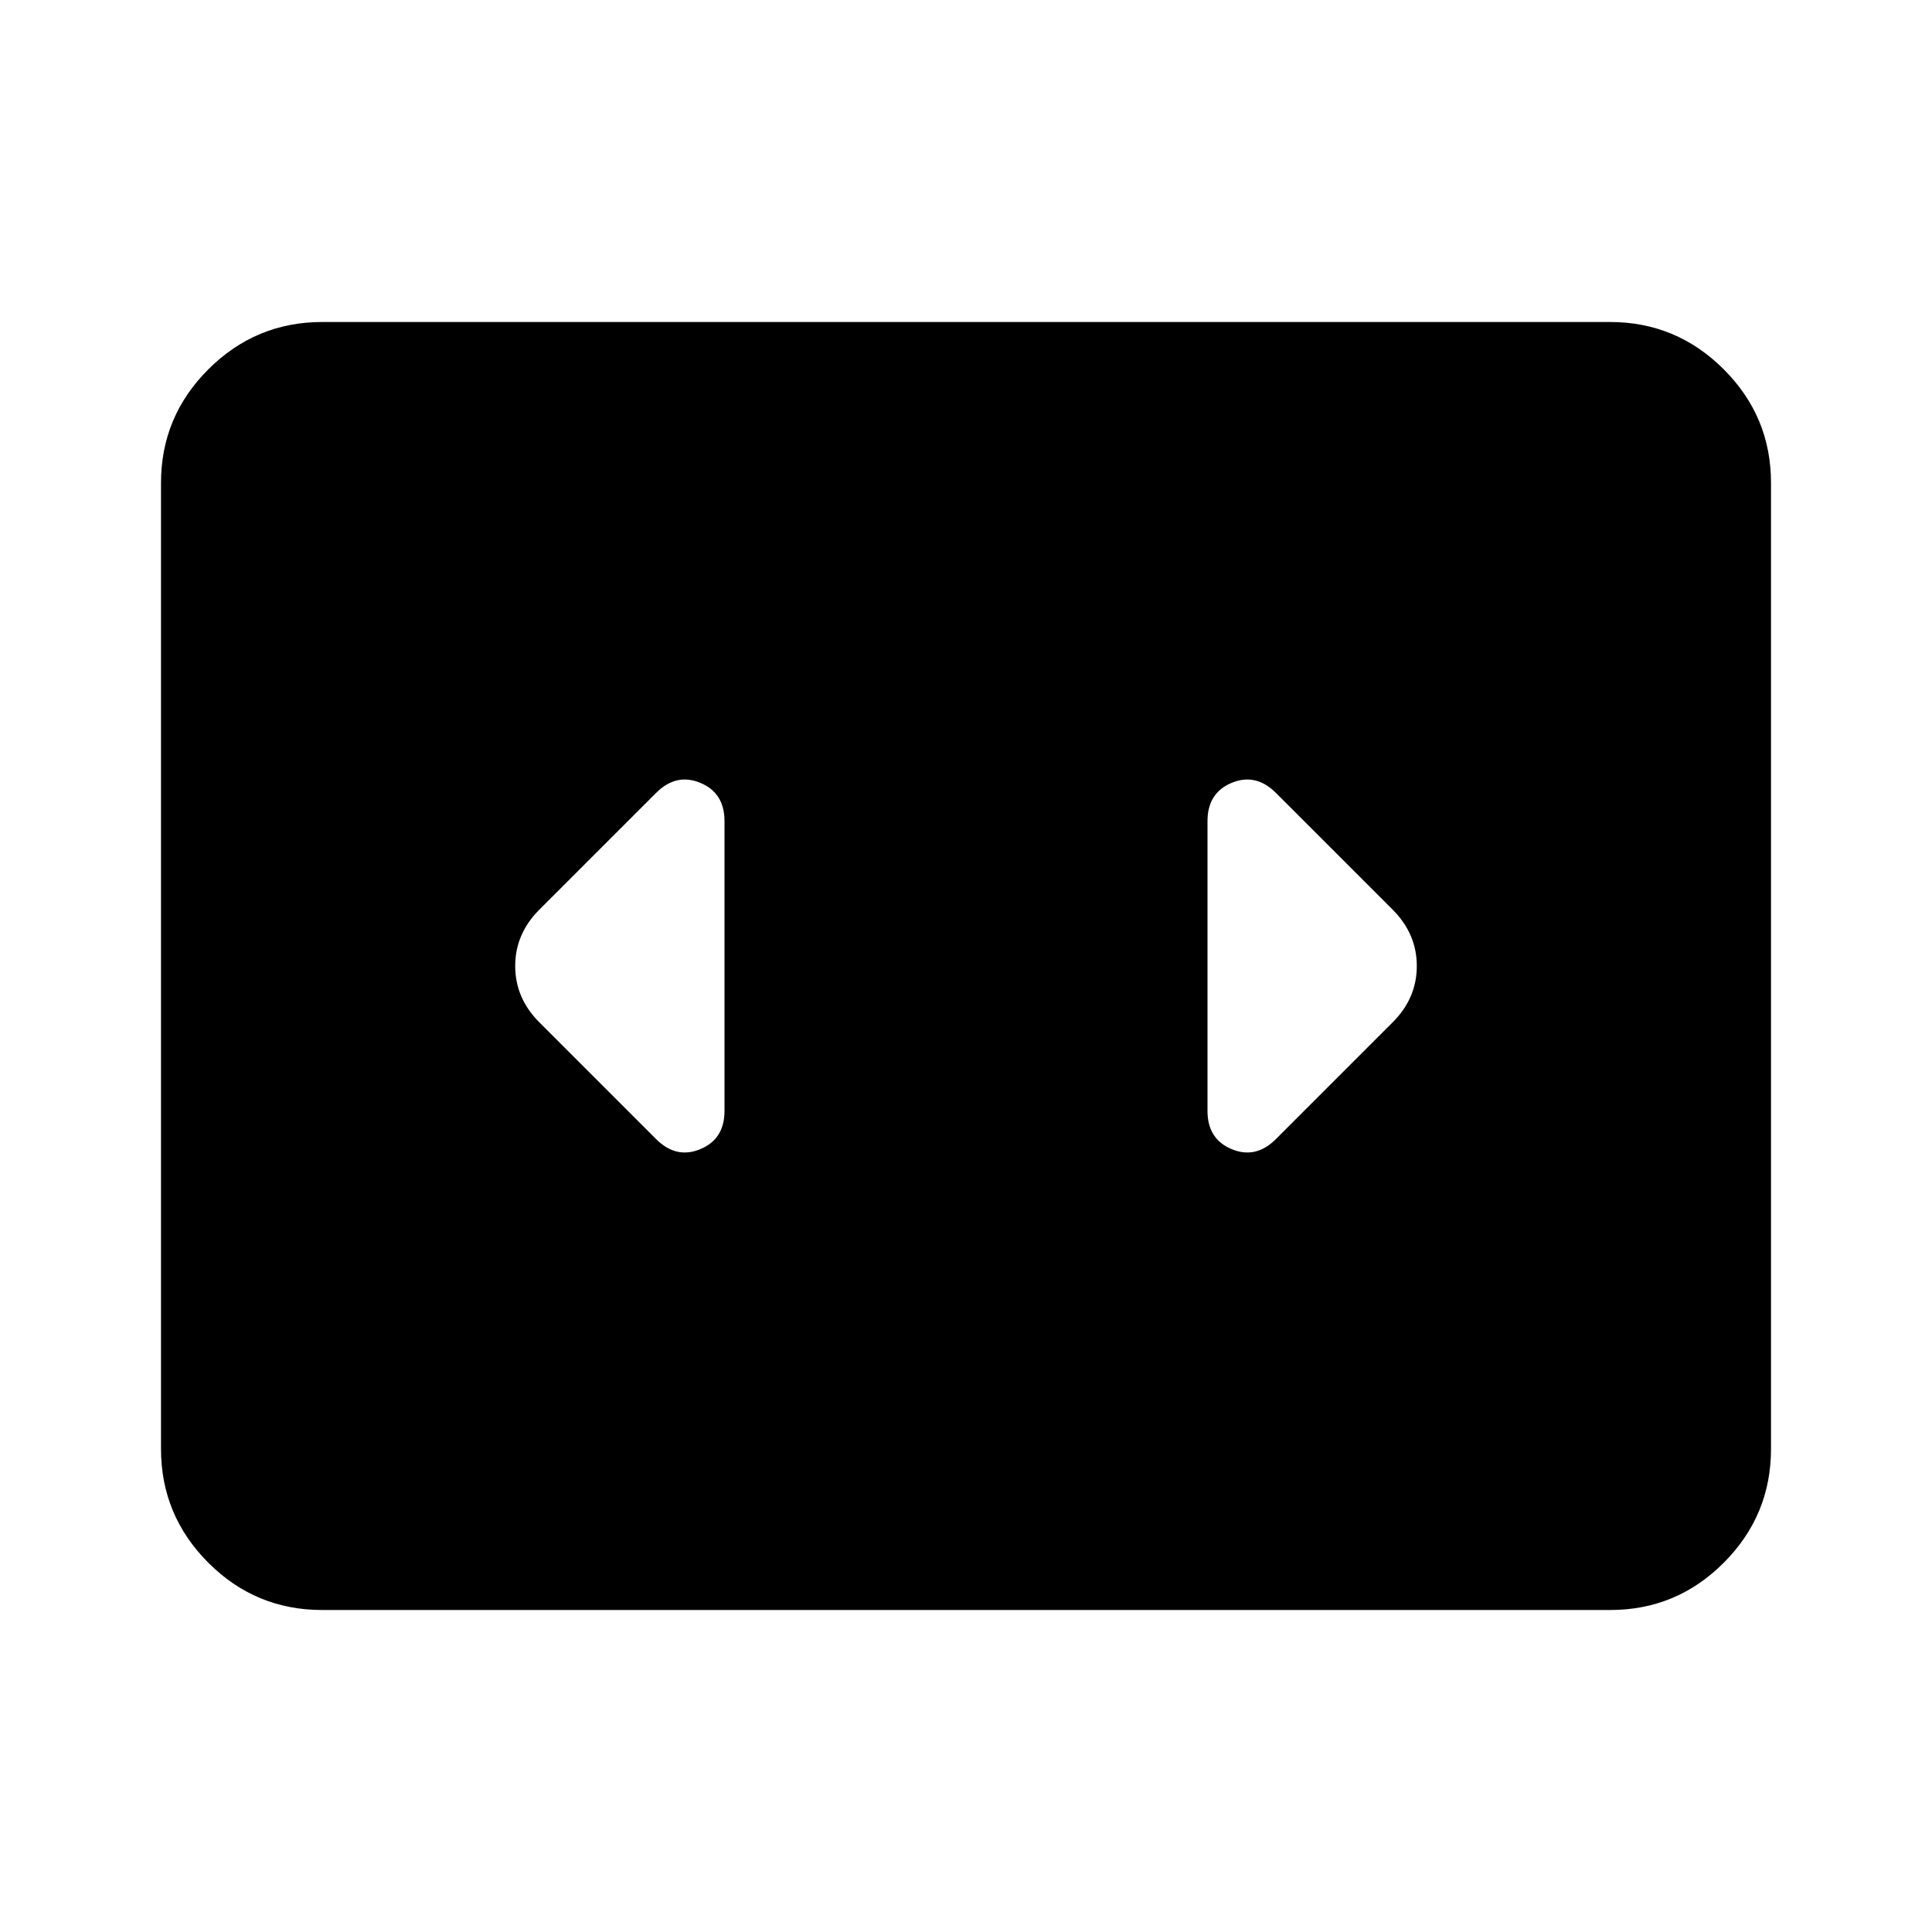 <svg xmlns="http://www.w3.org/2000/svg" viewBox="0 0 24 24" width="24" height="24"><path fill="currentColor" d="M4 20q-.825 0-1.412-.587T2 18V6q0-.825.588-1.412T4 4h16q.825 0 1.413.588T22 6v12q0 .825-.587 1.413T20 20zm5-6.2v-3.6q0-.35-.3-.475t-.55.125L6.7 11.3q-.3.3-.3.7t.3.7l1.45 1.45q.25.25.55.125T9 13.8m8.3-2.5l-1.45-1.45q-.25-.25-.55-.125t-.3.475v3.6q0 .35.3.475t.55-.125l1.45-1.45q.3-.3.3-.7t-.3-.7"/></svg>